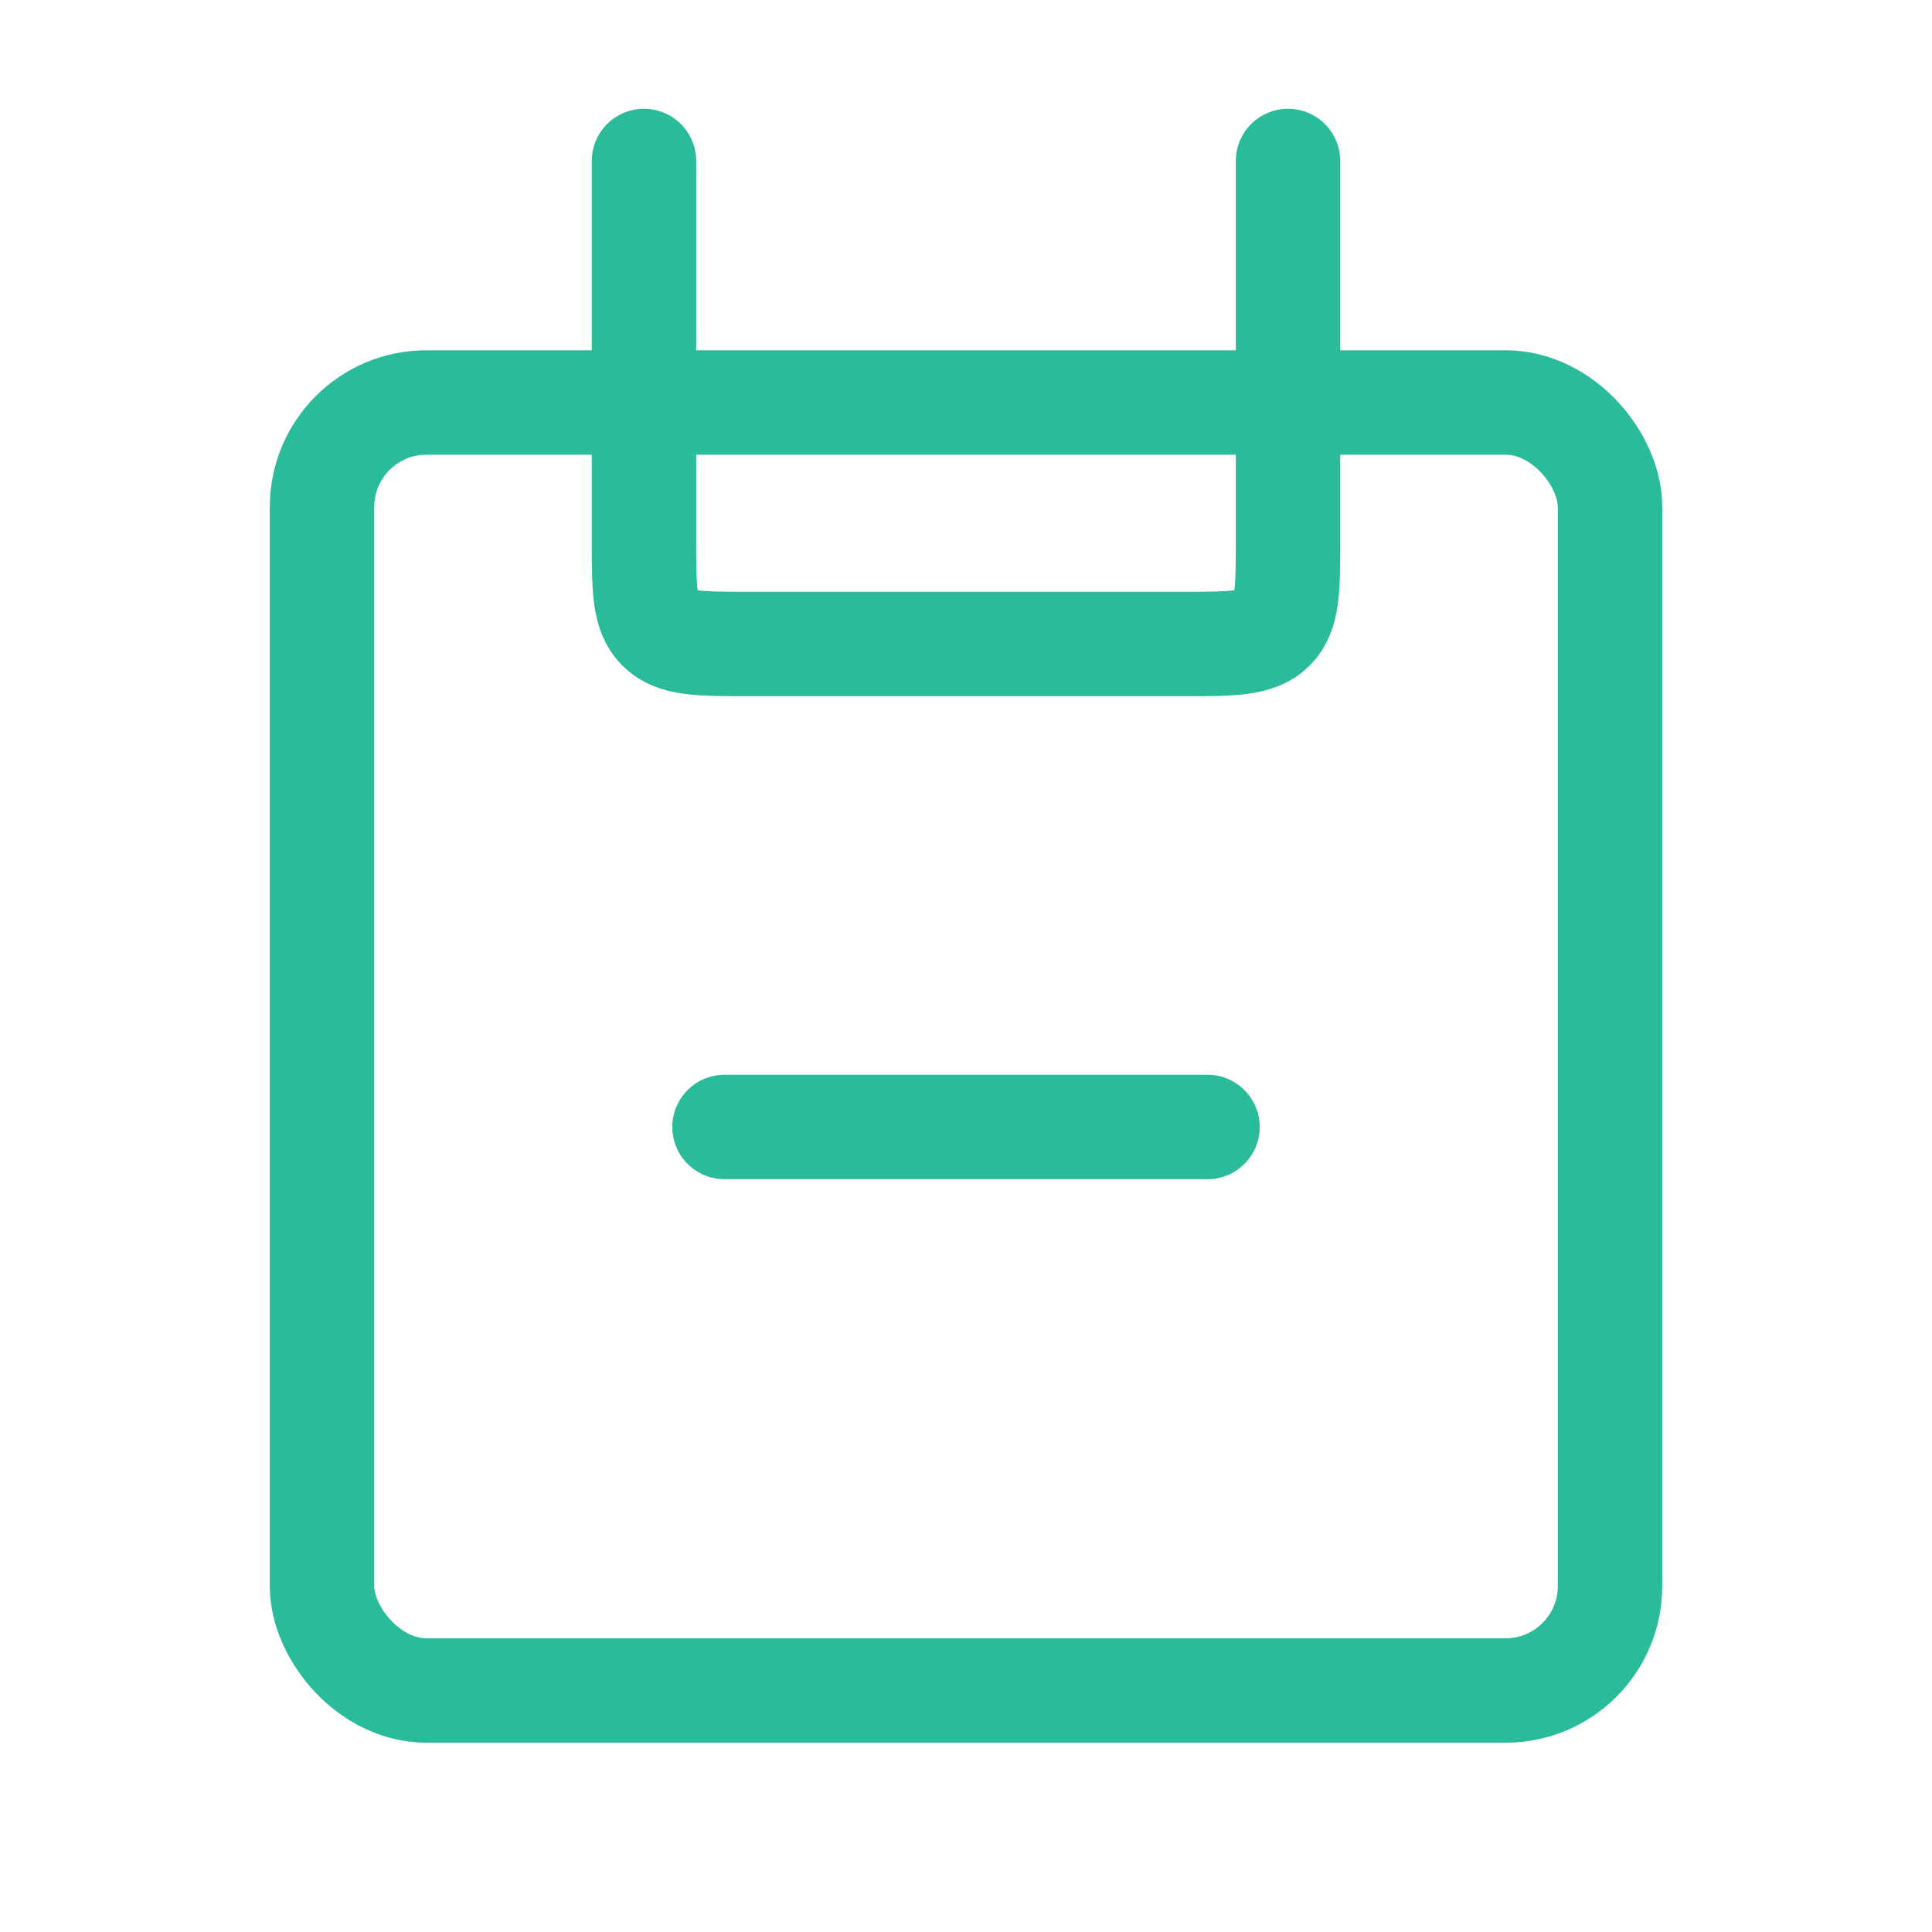 <svg width="37" height="37" viewBox="0 0 37 37" fill="none" xmlns="http://www.w3.org/2000/svg">
<rect x="6.167" y="7.708" width="24.667" height="24.667" rx="2" stroke="#2ABB9B" stroke-width="2"/>
<path d="M24.667 3.083L24.667 10.333C24.667 11.276 24.667 11.748 24.374 12.04C24.081 12.333 23.61 12.333 22.667 12.333L14.333 12.333C13.39 12.333 12.919 12.333 12.626 12.04C12.333 11.748 12.333 11.276 12.333 10.333L12.333 3.083" stroke="#2ABB9B" stroke-width="2" stroke-linecap="round"/>
<path d="M13.875 21.583L23.125 21.583" stroke="#2ABB9B" stroke-width="2" stroke-linecap="round"/>
</svg>
